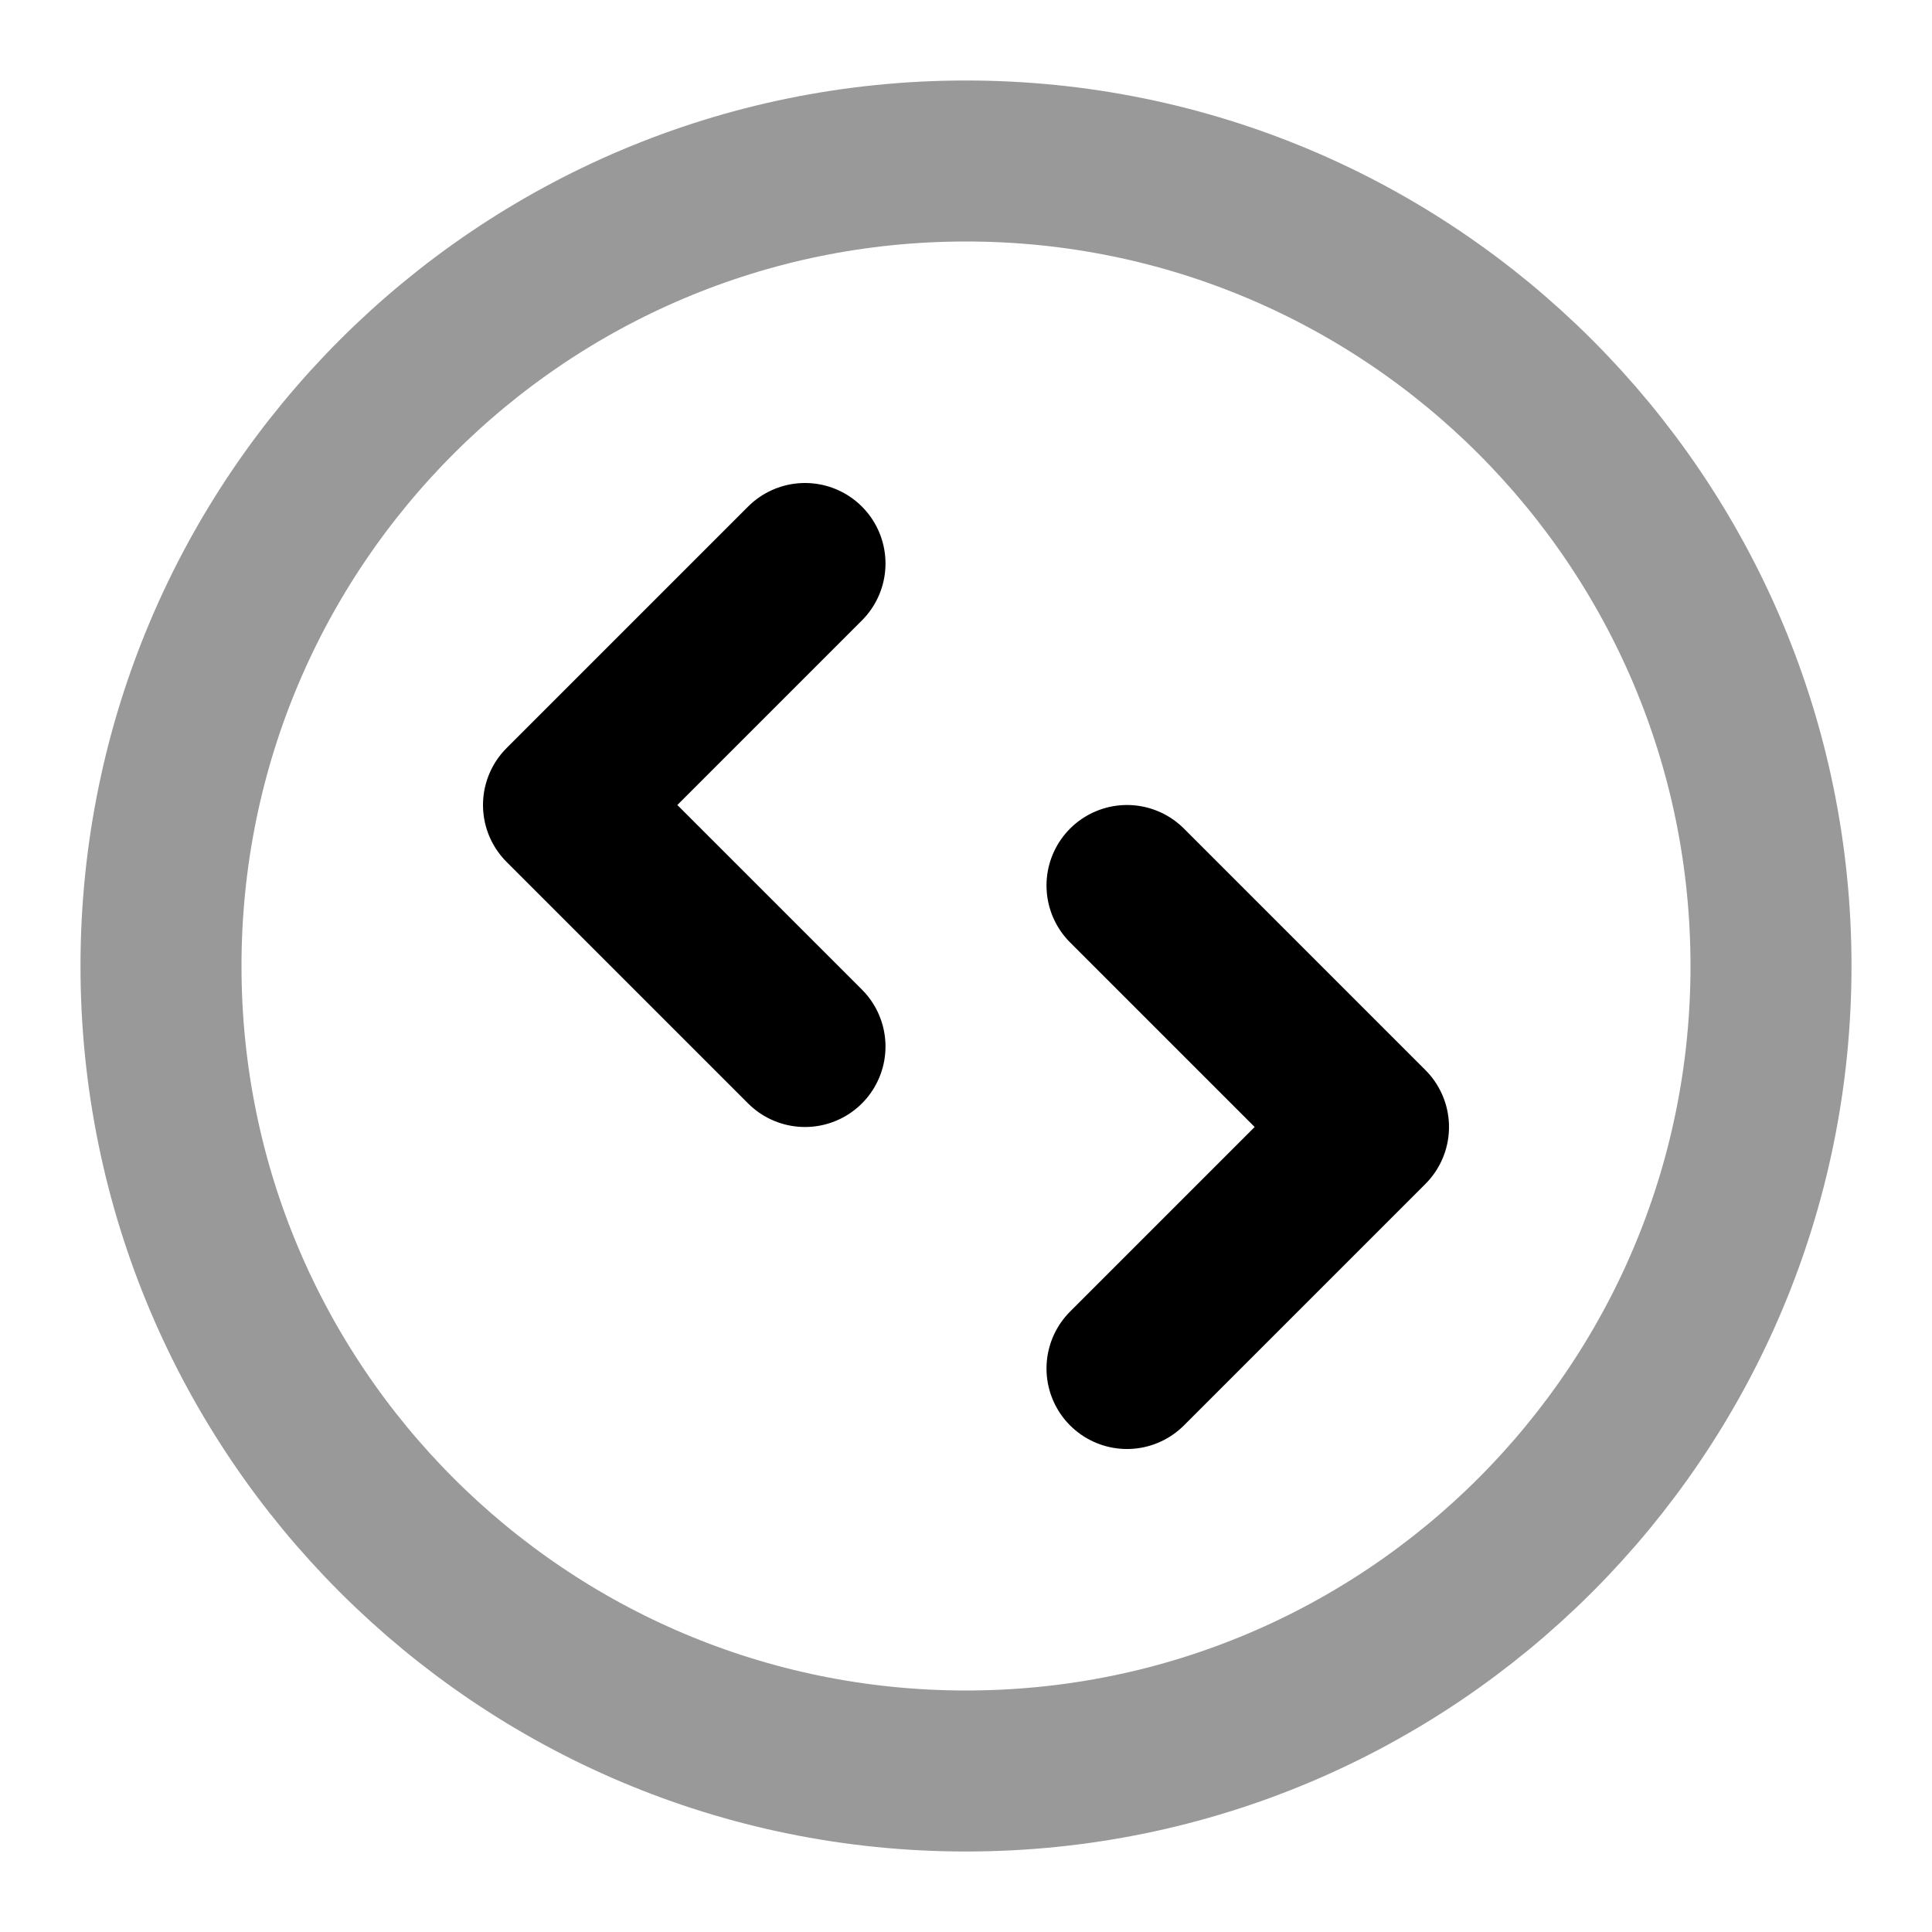 <svg fill="none" xmlns="http://www.w3.org/2000/svg" viewBox="0 0 24 24"><path opacity=".4" d="M12 22c5.523 0 10-4.477 10-10S17.523 2 12 2 2 6.477 2 12s4.477 10 10 10Z" stroke="currentColor" stroke-width="2" stroke-linecap="round" stroke-linejoin="round"/><path d="m14 17 3-3-3-3m-4-4-3 3 3 3" stroke="currentColor" stroke-width="2" stroke-linecap="round" stroke-linejoin="round"/></svg>